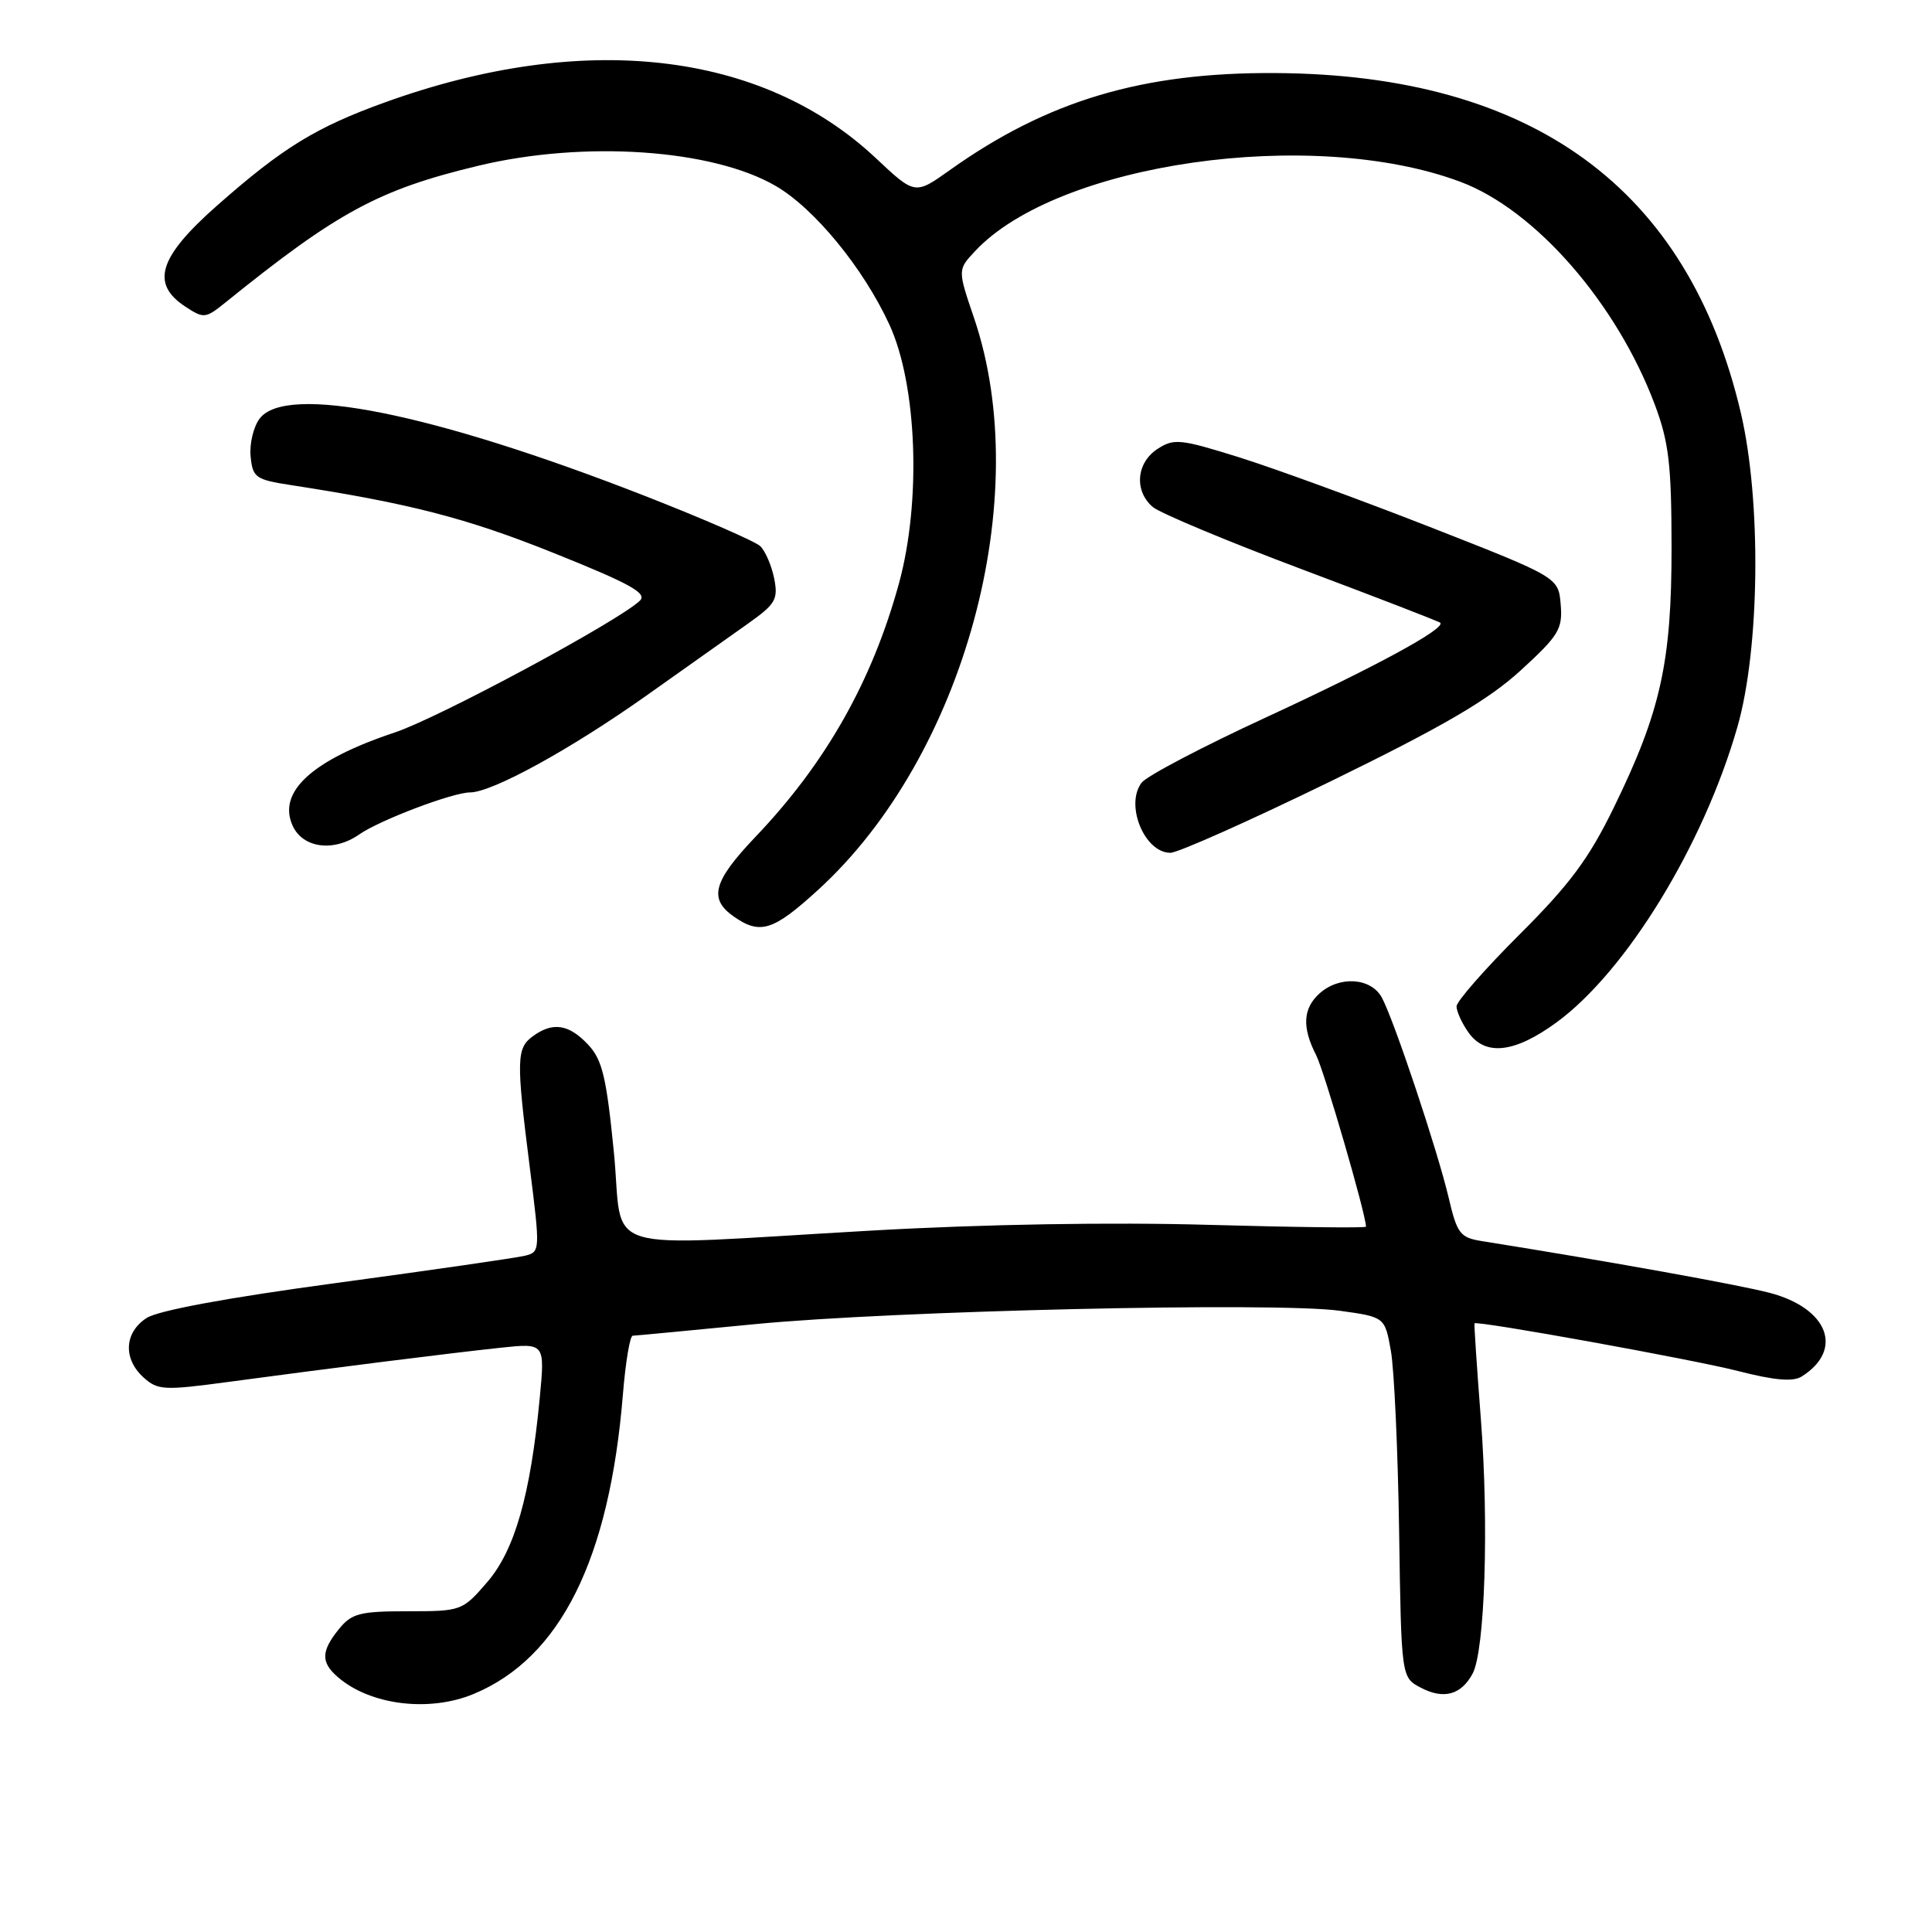 <?xml version="1.0" encoding="UTF-8" standalone="no"?>
<!DOCTYPE svg PUBLIC "-//W3C//DTD SVG 1.1//EN" "http://www.w3.org/Graphics/SVG/1.1/DTD/svg11.dtd" >
<svg xmlns="http://www.w3.org/2000/svg" xmlns:xlink="http://www.w3.org/1999/xlink" version="1.1" viewBox="0 0 256 256">
 <g >
 <path fill="currentColor"
d=" M 62.78 224.45 C 74.26 219.67 80.76 206.61 82.54 184.75 C 82.89 180.49 83.47 176.99 83.84 176.99 C 84.20 176.98 91.47 176.29 100.00 175.46 C 118.39 173.67 168.97 172.51 177.50 173.68 C 183.50 174.51 183.50 174.51 184.30 179.00 C 184.74 181.48 185.23 192.22 185.39 202.89 C 185.68 222.28 185.68 222.28 188.27 223.63 C 191.29 225.22 193.62 224.58 195.13 221.76 C 196.76 218.72 197.30 202.01 196.22 188.00 C 195.69 181.12 195.31 175.43 195.38 175.35 C 195.70 174.96 224.35 180.14 230.31 181.67 C 235.15 182.91 237.59 183.12 238.74 182.39 C 244.35 178.85 242.24 173.35 234.50 171.31 C 230.41 170.24 213.33 167.16 196.34 164.45 C 193.48 163.99 193.07 163.47 191.96 158.72 C 190.48 152.44 184.75 135.27 183.11 132.20 C 181.68 129.54 177.47 129.26 174.83 131.65 C 172.64 133.63 172.51 136.14 174.39 139.80 C 175.47 141.91 181.00 160.92 181.00 162.54 C 181.00 162.73 171.65 162.62 160.21 162.30 C 147.32 161.93 130.33 162.21 115.46 163.06 C 78.33 165.16 82.71 166.50 81.34 152.65 C 80.35 142.69 79.81 140.42 77.91 138.40 C 75.37 135.70 73.23 135.38 70.60 137.31 C 68.43 138.89 68.39 140.43 70.20 154.69 C 71.59 165.73 71.58 165.89 69.56 166.39 C 68.43 166.67 57.22 168.29 44.66 169.99 C 30.13 171.95 20.94 173.65 19.41 174.65 C 16.46 176.58 16.29 180.05 19.02 182.52 C 20.90 184.22 21.72 184.26 30.27 183.11 C 43.86 181.28 59.69 179.29 66.35 178.58 C 72.21 177.96 72.21 177.96 71.52 185.23 C 70.29 198.12 68.21 205.42 64.55 209.65 C 61.27 213.45 61.13 213.50 54.03 213.50 C 47.67 213.50 46.60 213.78 44.91 215.86 C 42.54 218.79 42.50 220.26 44.75 222.21 C 49.03 225.94 56.87 226.92 62.78 224.45 Z  M 206.28 135.45 C 215.50 128.68 225.70 112.03 230.20 96.38 C 233.19 86.01 233.41 66.40 230.67 54.71 C 223.70 24.95 203.07 9.88 169.00 9.68 C 151.40 9.57 138.81 13.32 125.87 22.53 C 121.24 25.83 121.24 25.83 116.05 20.95 C 100.92 6.75 77.32 4.07 51.02 13.56 C 41.86 16.86 37.44 19.58 28.75 27.25 C 21.03 34.06 19.92 37.59 24.56 40.63 C 26.99 42.23 27.24 42.20 29.81 40.13 C 44.73 28.08 50.18 25.13 63.39 21.96 C 77.39 18.60 94.36 19.75 102.77 24.63 C 107.91 27.61 114.38 35.50 117.84 42.99 C 121.53 50.99 122.10 66.44 119.11 77.33 C 115.55 90.29 109.42 101.12 100.12 110.87 C 94.50 116.77 93.86 119.09 97.22 121.44 C 100.73 123.90 102.46 123.35 108.44 117.88 C 127.78 100.20 137.14 65.83 129.06 42.12 C 126.89 35.74 126.89 35.74 129.20 33.28 C 140.12 21.58 173.90 16.75 193.51 24.09 C 203.43 27.80 214.21 40.16 219.27 53.61 C 221.13 58.58 221.48 61.54 221.49 72.50 C 221.50 87.74 220.05 94.28 213.84 107.00 C 210.54 113.77 208.00 117.19 201.35 123.82 C 196.76 128.40 193.00 132.69 193.00 133.35 C 193.00 134.01 193.70 135.56 194.56 136.78 C 196.80 139.98 200.70 139.54 206.28 135.45 Z  M 176.38 103.50 C 191.28 96.22 197.17 92.78 201.48 88.85 C 206.56 84.20 207.07 83.36 206.80 80.10 C 206.50 76.50 206.50 76.50 189.50 69.84 C 180.15 66.18 168.72 62.01 164.11 60.57 C 156.38 58.16 155.54 58.07 153.36 59.50 C 150.56 61.33 150.26 65.06 152.75 67.18 C 153.71 67.99 162.60 71.71 172.50 75.43 C 182.40 79.15 190.66 82.34 190.84 82.52 C 191.62 83.27 182.20 88.38 167.79 95.04 C 159.38 98.92 151.95 102.82 151.27 103.71 C 149.04 106.64 151.65 113.00 155.08 113.00 C 156.09 113.00 165.67 108.72 176.38 103.50 Z  M 47.61 110.56 C 50.30 108.68 60.00 105.00 62.28 105.00 C 65.20 105.00 75.55 99.32 85.61 92.20 C 90.81 88.51 96.90 84.20 99.13 82.62 C 102.78 80.03 103.13 79.42 102.58 76.63 C 102.23 74.92 101.40 73.00 100.73 72.36 C 100.05 71.73 93.20 68.74 85.50 65.73 C 57.29 54.70 37.81 50.80 34.38 55.50 C 33.57 56.60 33.04 58.85 33.21 60.50 C 33.48 63.27 33.88 63.56 38.50 64.27 C 54.28 66.70 61.80 68.64 73.28 73.24 C 83.51 77.34 85.81 78.61 84.78 79.60 C 81.97 82.30 58.12 95.13 52.30 97.06 C 41.34 100.71 36.73 104.93 38.78 109.42 C 40.14 112.40 44.24 112.92 47.61 110.56 Z "/>
</g>
</svg>